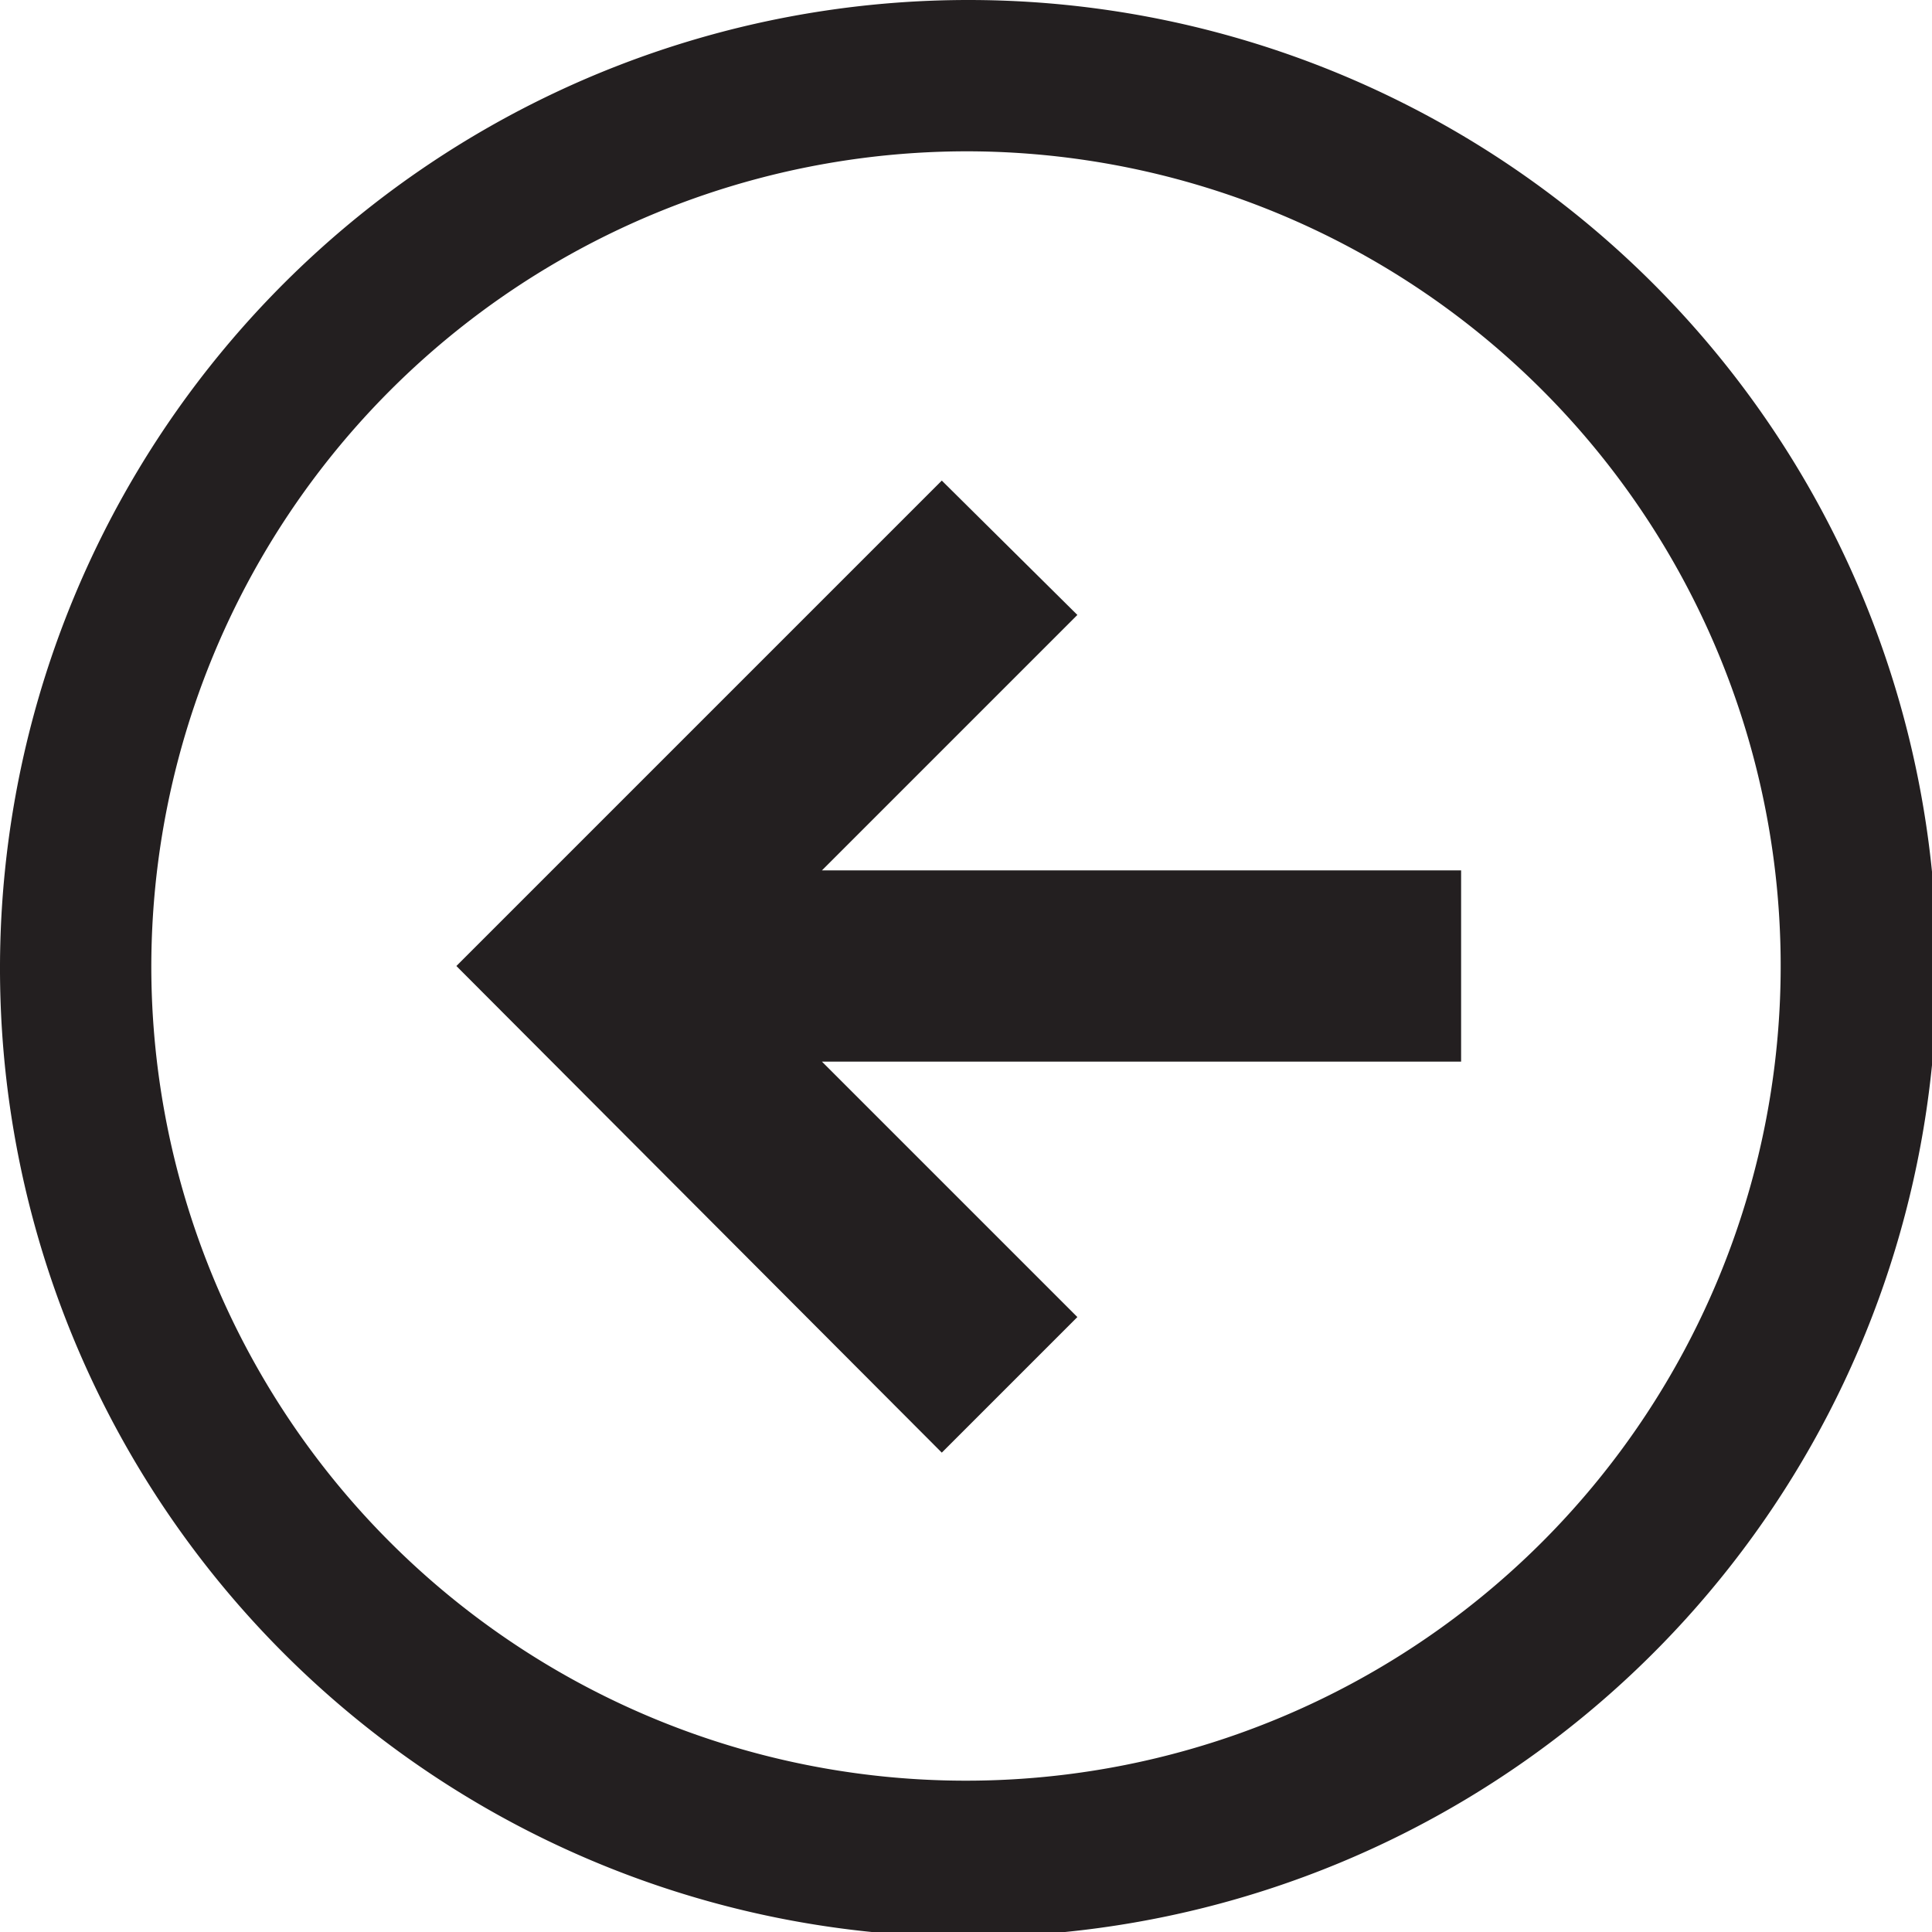 <svg xmlns="http://www.w3.org/2000/svg" viewBox="0 0 15.96 15.96"><defs><style>.cls-1{fill:#231f20;}</style></defs><title>back-border</title><g id="Layer_2" data-name="Layer 2"><g id="back-border"><polygon class="cls-1" points="7.78 3.97 3.77 7.98 3.77 7.98 3.77 7.98 7.78 12 8.9 10.88 6.79 8.77 12.07 8.77 12.07 7.19 6.79 7.19 8.9 5.08 7.78 3.97"/><path class="cls-1" d="M8,1.25A6.73,6.73,0,1,1,1.25,8,6.74,6.74,0,0,1,8,1.25M8,0a8,8,0,1,0,8,8A8,8,0,0,0,8,0Z"/></g></g></svg>
